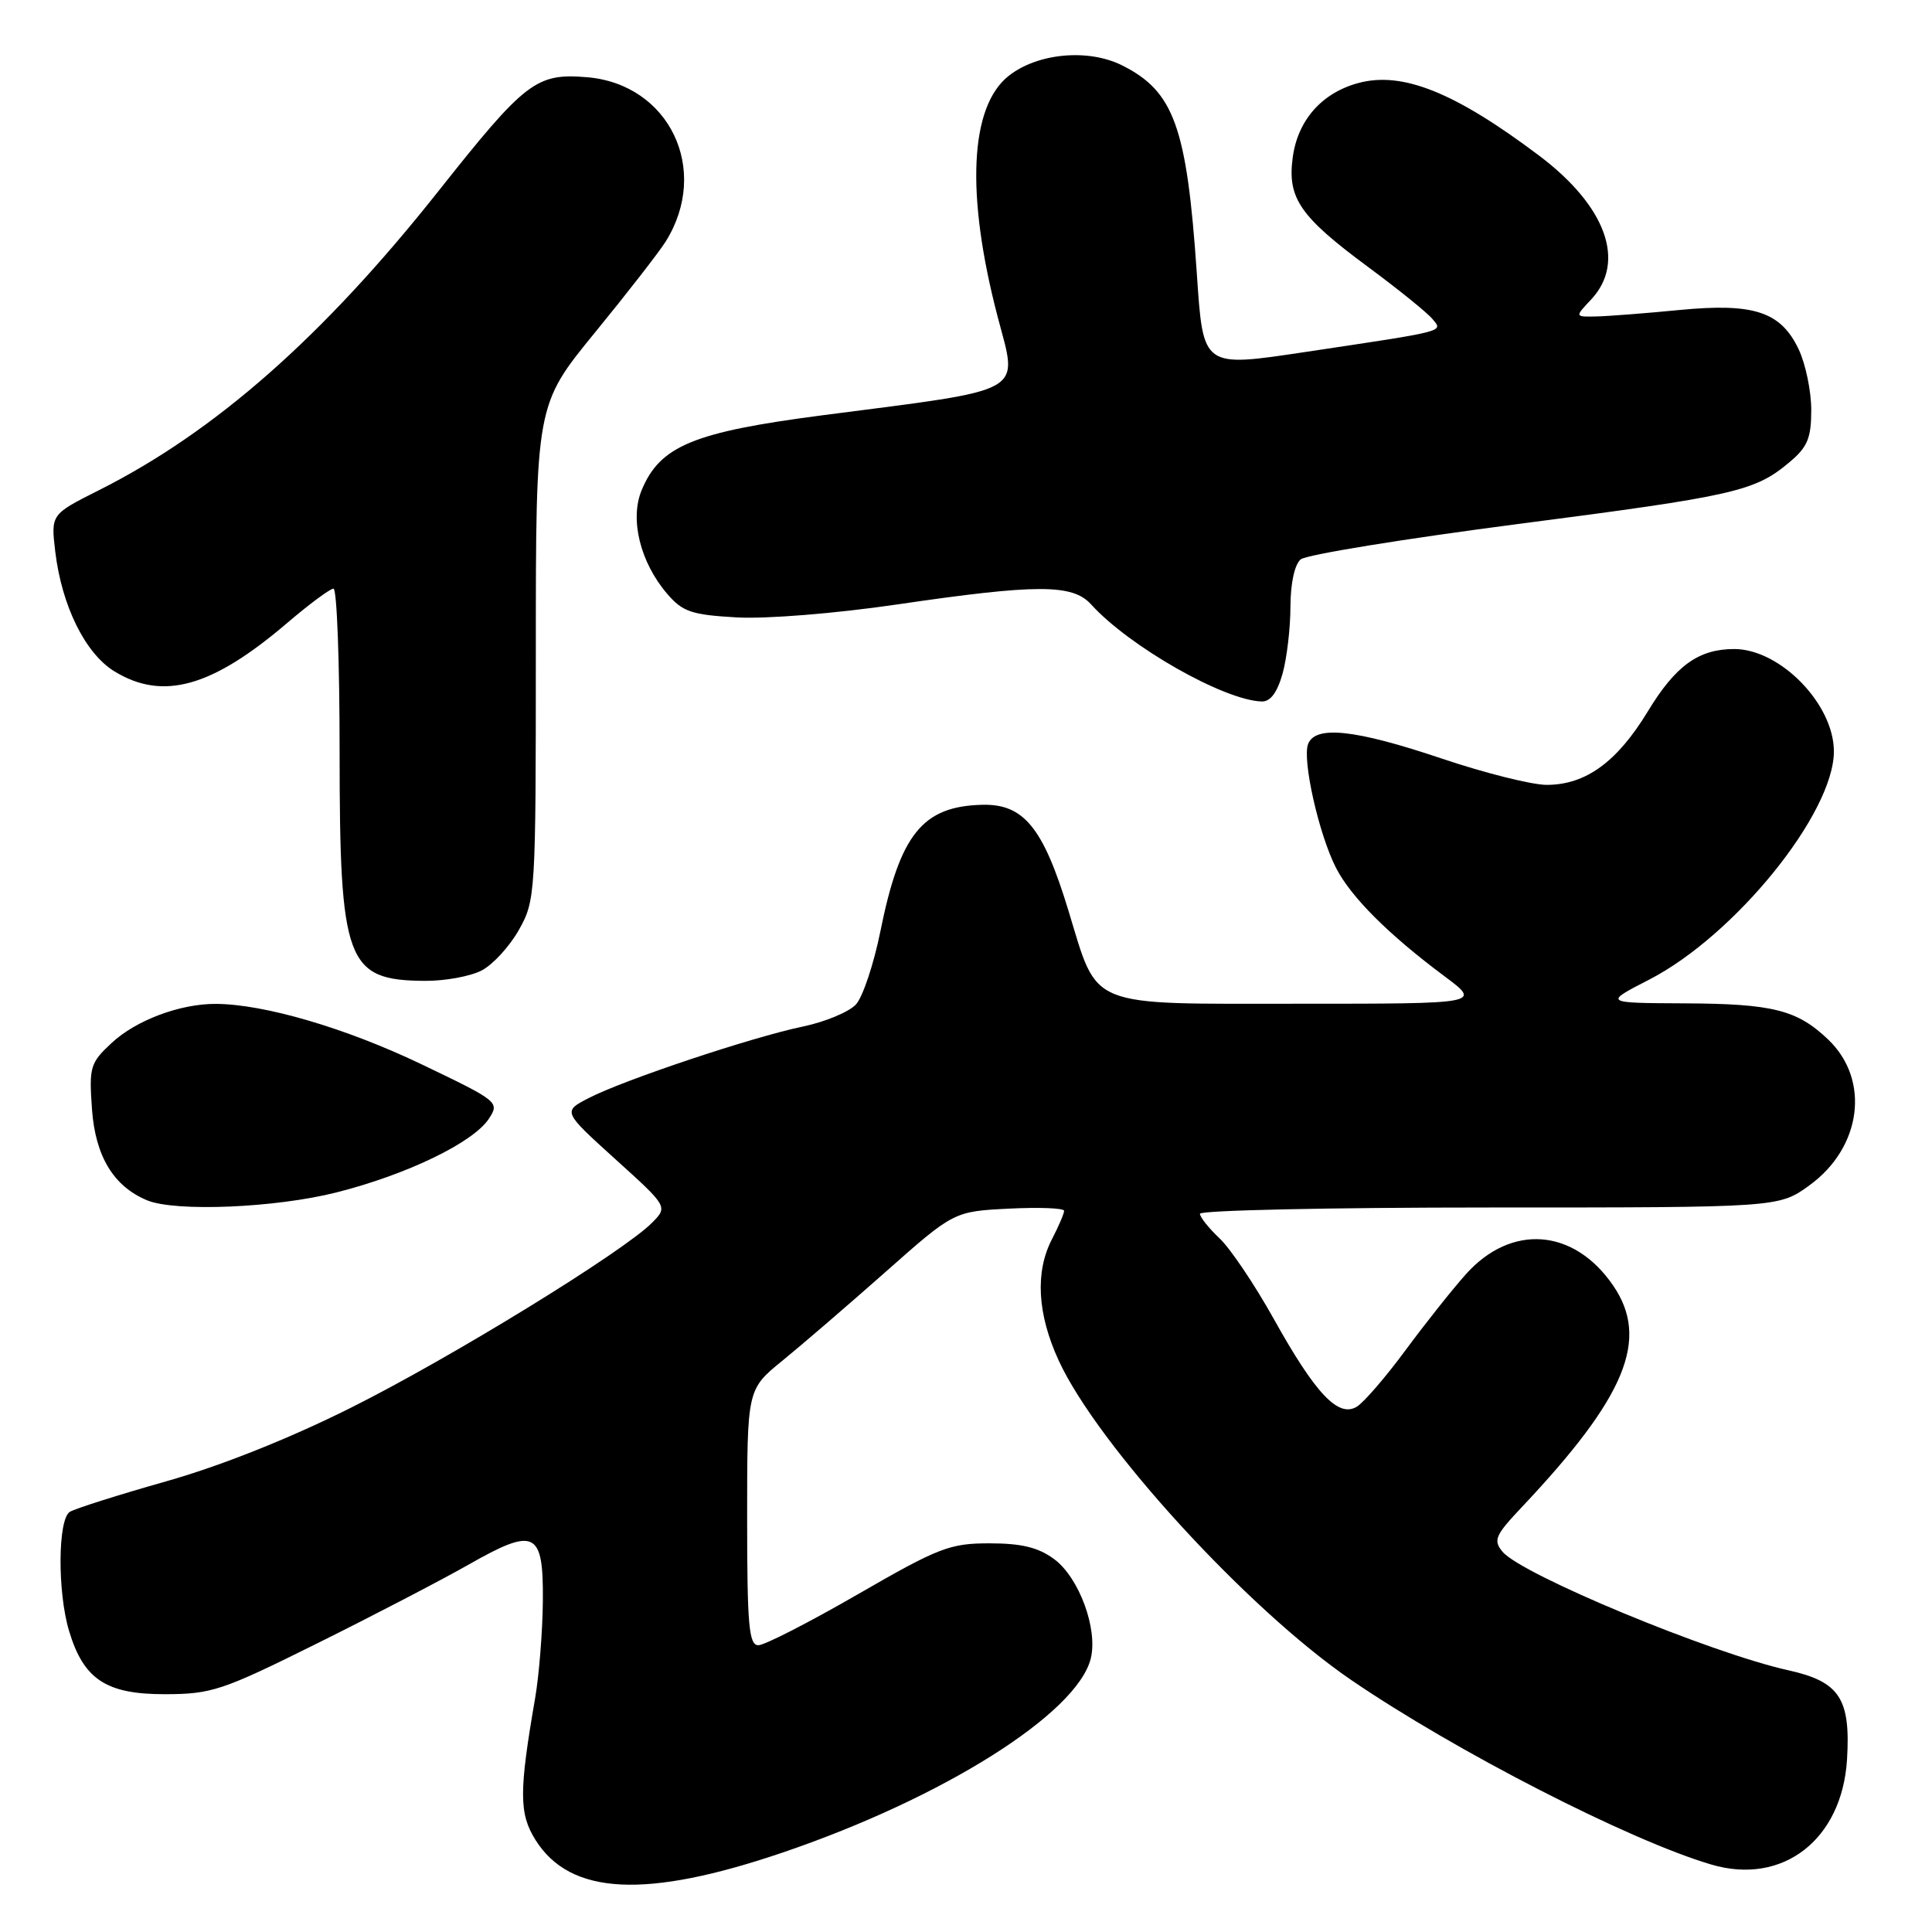 <?xml version="1.0" encoding="UTF-8" standalone="no"?>
<!DOCTYPE svg PUBLIC "-//W3C//DTD SVG 1.1//EN" "http://www.w3.org/Graphics/SVG/1.1/DTD/svg11.dtd" >
<svg xmlns="http://www.w3.org/2000/svg" xmlns:xlink="http://www.w3.org/1999/xlink" version="1.1" viewBox="0 0 256 256">
 <g >
 <path fill="currentColor"
d=" M 103.74 245.46 C 124.96 238.24 142.71 227.06 144.53 219.77 C 145.50 215.86 142.99 209.04 139.68 206.59 C 137.58 205.04 135.37 204.50 131.11 204.50 C 125.85 204.50 124.40 205.06 113.67 211.25 C 107.24 214.96 101.31 218.00 100.49 218.00 C 99.23 218.00 99.00 215.40 99.00 201.05 C 99.00 184.10 99.00 184.10 103.67 180.30 C 106.24 178.21 112.41 172.90 117.37 168.51 C 126.40 160.52 126.40 160.52 133.70 160.15 C 137.71 159.95 141.00 160.08 141.00 160.44 C 141.00 160.80 140.27 162.51 139.38 164.22 C 137.14 168.56 137.45 174.12 140.28 180.27 C 145.44 191.50 165.38 213.28 179.03 222.60 C 192.87 232.06 215.91 243.87 226.75 247.06 C 236.22 249.86 244.08 243.77 244.74 233.15 C 245.23 225.06 243.76 222.82 236.92 221.31 C 226.61 219.02 201.61 208.64 199.09 205.61 C 197.83 204.09 198.12 203.44 201.65 199.70 C 215.46 185.07 218.61 177.44 213.75 170.34 C 208.56 162.75 200.25 162.12 194.24 168.84 C 192.44 170.85 188.84 175.39 186.23 178.92 C 183.63 182.45 180.73 185.81 179.79 186.39 C 177.34 187.89 174.33 184.72 168.78 174.76 C 166.25 170.22 163.01 165.41 161.59 164.08 C 160.17 162.74 159.00 161.28 159.00 160.83 C 159.00 160.37 176.26 160.00 197.35 160.00 C 235.70 160.00 235.70 160.00 239.75 157.07 C 246.69 152.04 247.85 143.09 242.24 137.74 C 238.12 133.81 234.90 133.00 223.18 132.95 C 212.50 132.90 212.50 132.90 218.50 129.82 C 229.89 123.96 243.01 107.75 243.00 99.55 C 242.99 93.30 235.89 86.01 229.80 86.00 C 225.07 86.00 222.03 88.19 218.34 94.27 C 214.26 100.98 210.12 103.99 204.95 104.00 C 202.99 104.00 196.72 102.43 191.00 100.50 C 179.59 96.66 174.29 96.08 173.33 98.59 C 172.53 100.67 174.76 110.58 177.03 115.00 C 179.02 118.87 183.96 123.81 191.39 129.35 C 196.29 133.00 196.29 133.00 172.14 133.00 C 143.75 133.00 145.57 133.74 141.56 120.62 C 138.22 109.64 135.64 106.49 130.12 106.64 C 122.23 106.84 119.25 110.55 116.66 123.38 C 115.79 127.71 114.33 132.08 113.43 133.08 C 112.52 134.08 109.34 135.41 106.35 136.03 C 99.63 137.43 82.64 143.10 78.01 145.50 C 74.56 147.28 74.56 147.28 81.53 153.59 C 88.50 159.89 88.50 159.89 86.40 162.02 C 82.59 165.87 59.75 179.91 46.50 186.53 C 38.31 190.63 29.24 194.24 22.00 196.29 C 15.68 198.08 9.94 199.90 9.25 200.33 C 7.66 201.33 7.60 210.93 9.15 216.10 C 11.07 222.52 14.06 224.50 21.83 224.49 C 28.04 224.48 29.43 224.02 42.00 217.77 C 49.42 214.09 58.44 209.39 62.04 207.35 C 70.93 202.29 72.02 202.83 71.93 212.22 C 71.89 216.22 71.43 221.97 70.91 225.00 C 68.76 237.42 68.77 240.32 70.96 243.81 C 75.57 251.14 85.56 251.64 103.74 245.46 Z  M 44.59 158.00 C 53.92 155.64 62.69 151.40 64.77 148.25 C 66.22 146.03 66.08 145.92 55.72 140.96 C 45.75 136.20 35.02 133.06 28.62 133.02 C 23.88 132.99 18.01 135.19 14.79 138.20 C 11.94 140.85 11.79 141.39 12.19 147.00 C 12.64 153.23 15.06 157.21 19.50 159.05 C 23.25 160.60 36.50 160.05 44.59 158.00 Z  M 63.81 128.60 C 65.30 127.83 67.53 125.40 68.76 123.21 C 70.95 119.31 71.00 118.54 71.00 86.44 C 71.00 53.65 71.00 53.65 78.82 44.08 C 83.13 38.81 87.35 33.38 88.21 32.00 C 94.15 22.50 88.69 11.13 77.76 10.23 C 71.04 9.68 69.62 10.78 58.05 25.38 C 42.79 44.63 28.49 57.22 13.12 64.95 C 6.74 68.16 6.74 68.16 7.32 73.08 C 8.18 80.28 11.30 86.61 15.18 88.97 C 21.59 92.88 28.09 91.06 38.05 82.55 C 40.98 80.05 43.74 78.00 44.19 78.00 C 44.64 78.00 45.00 87.69 45.00 99.53 C 45.00 127.54 45.88 129.90 56.30 129.97 C 58.94 129.99 62.32 129.37 63.81 128.60 Z  M 169.95 89.25 C 170.52 87.19 170.99 83.19 170.99 80.37 C 171.00 77.29 171.54 74.80 172.35 74.12 C 173.10 73.50 186.03 71.40 201.10 69.44 C 229.94 65.70 232.53 65.11 237.13 61.23 C 239.51 59.24 240.00 58.05 240.00 54.31 C 240.00 51.83 239.25 48.22 238.33 46.28 C 235.96 41.29 232.39 40.12 222.50 41.08 C 218.10 41.51 213.18 41.89 211.58 41.93 C 208.65 42.00 208.65 42.00 210.83 39.69 C 215.51 34.70 212.82 27.29 203.90 20.59 C 192.76 12.21 185.82 9.43 179.99 11.00 C 175.14 12.31 171.95 15.93 171.29 20.88 C 170.57 26.26 172.24 28.69 181.30 35.39 C 185.28 38.33 189.10 41.42 189.79 42.25 C 191.23 43.98 191.89 43.80 173.10 46.62 C 159.26 48.69 159.44 48.82 158.58 36.17 C 157.26 16.80 155.56 12.08 148.64 8.64 C 144.15 6.42 137.49 7.04 133.67 10.04 C 128.49 14.12 127.95 25.73 132.19 41.96 C 134.90 52.32 136.42 51.47 109.03 55.02 C 91.88 57.25 87.45 59.08 85.02 64.96 C 83.42 68.81 84.84 74.54 88.42 78.70 C 90.46 81.07 91.64 81.47 97.63 81.81 C 101.53 82.03 110.70 81.29 118.83 80.10 C 137.43 77.37 142.12 77.37 144.58 80.09 C 149.62 85.66 162.20 92.82 167.20 92.95 C 168.34 92.98 169.25 91.75 169.95 89.25 Z "/>
</g>
</svg>